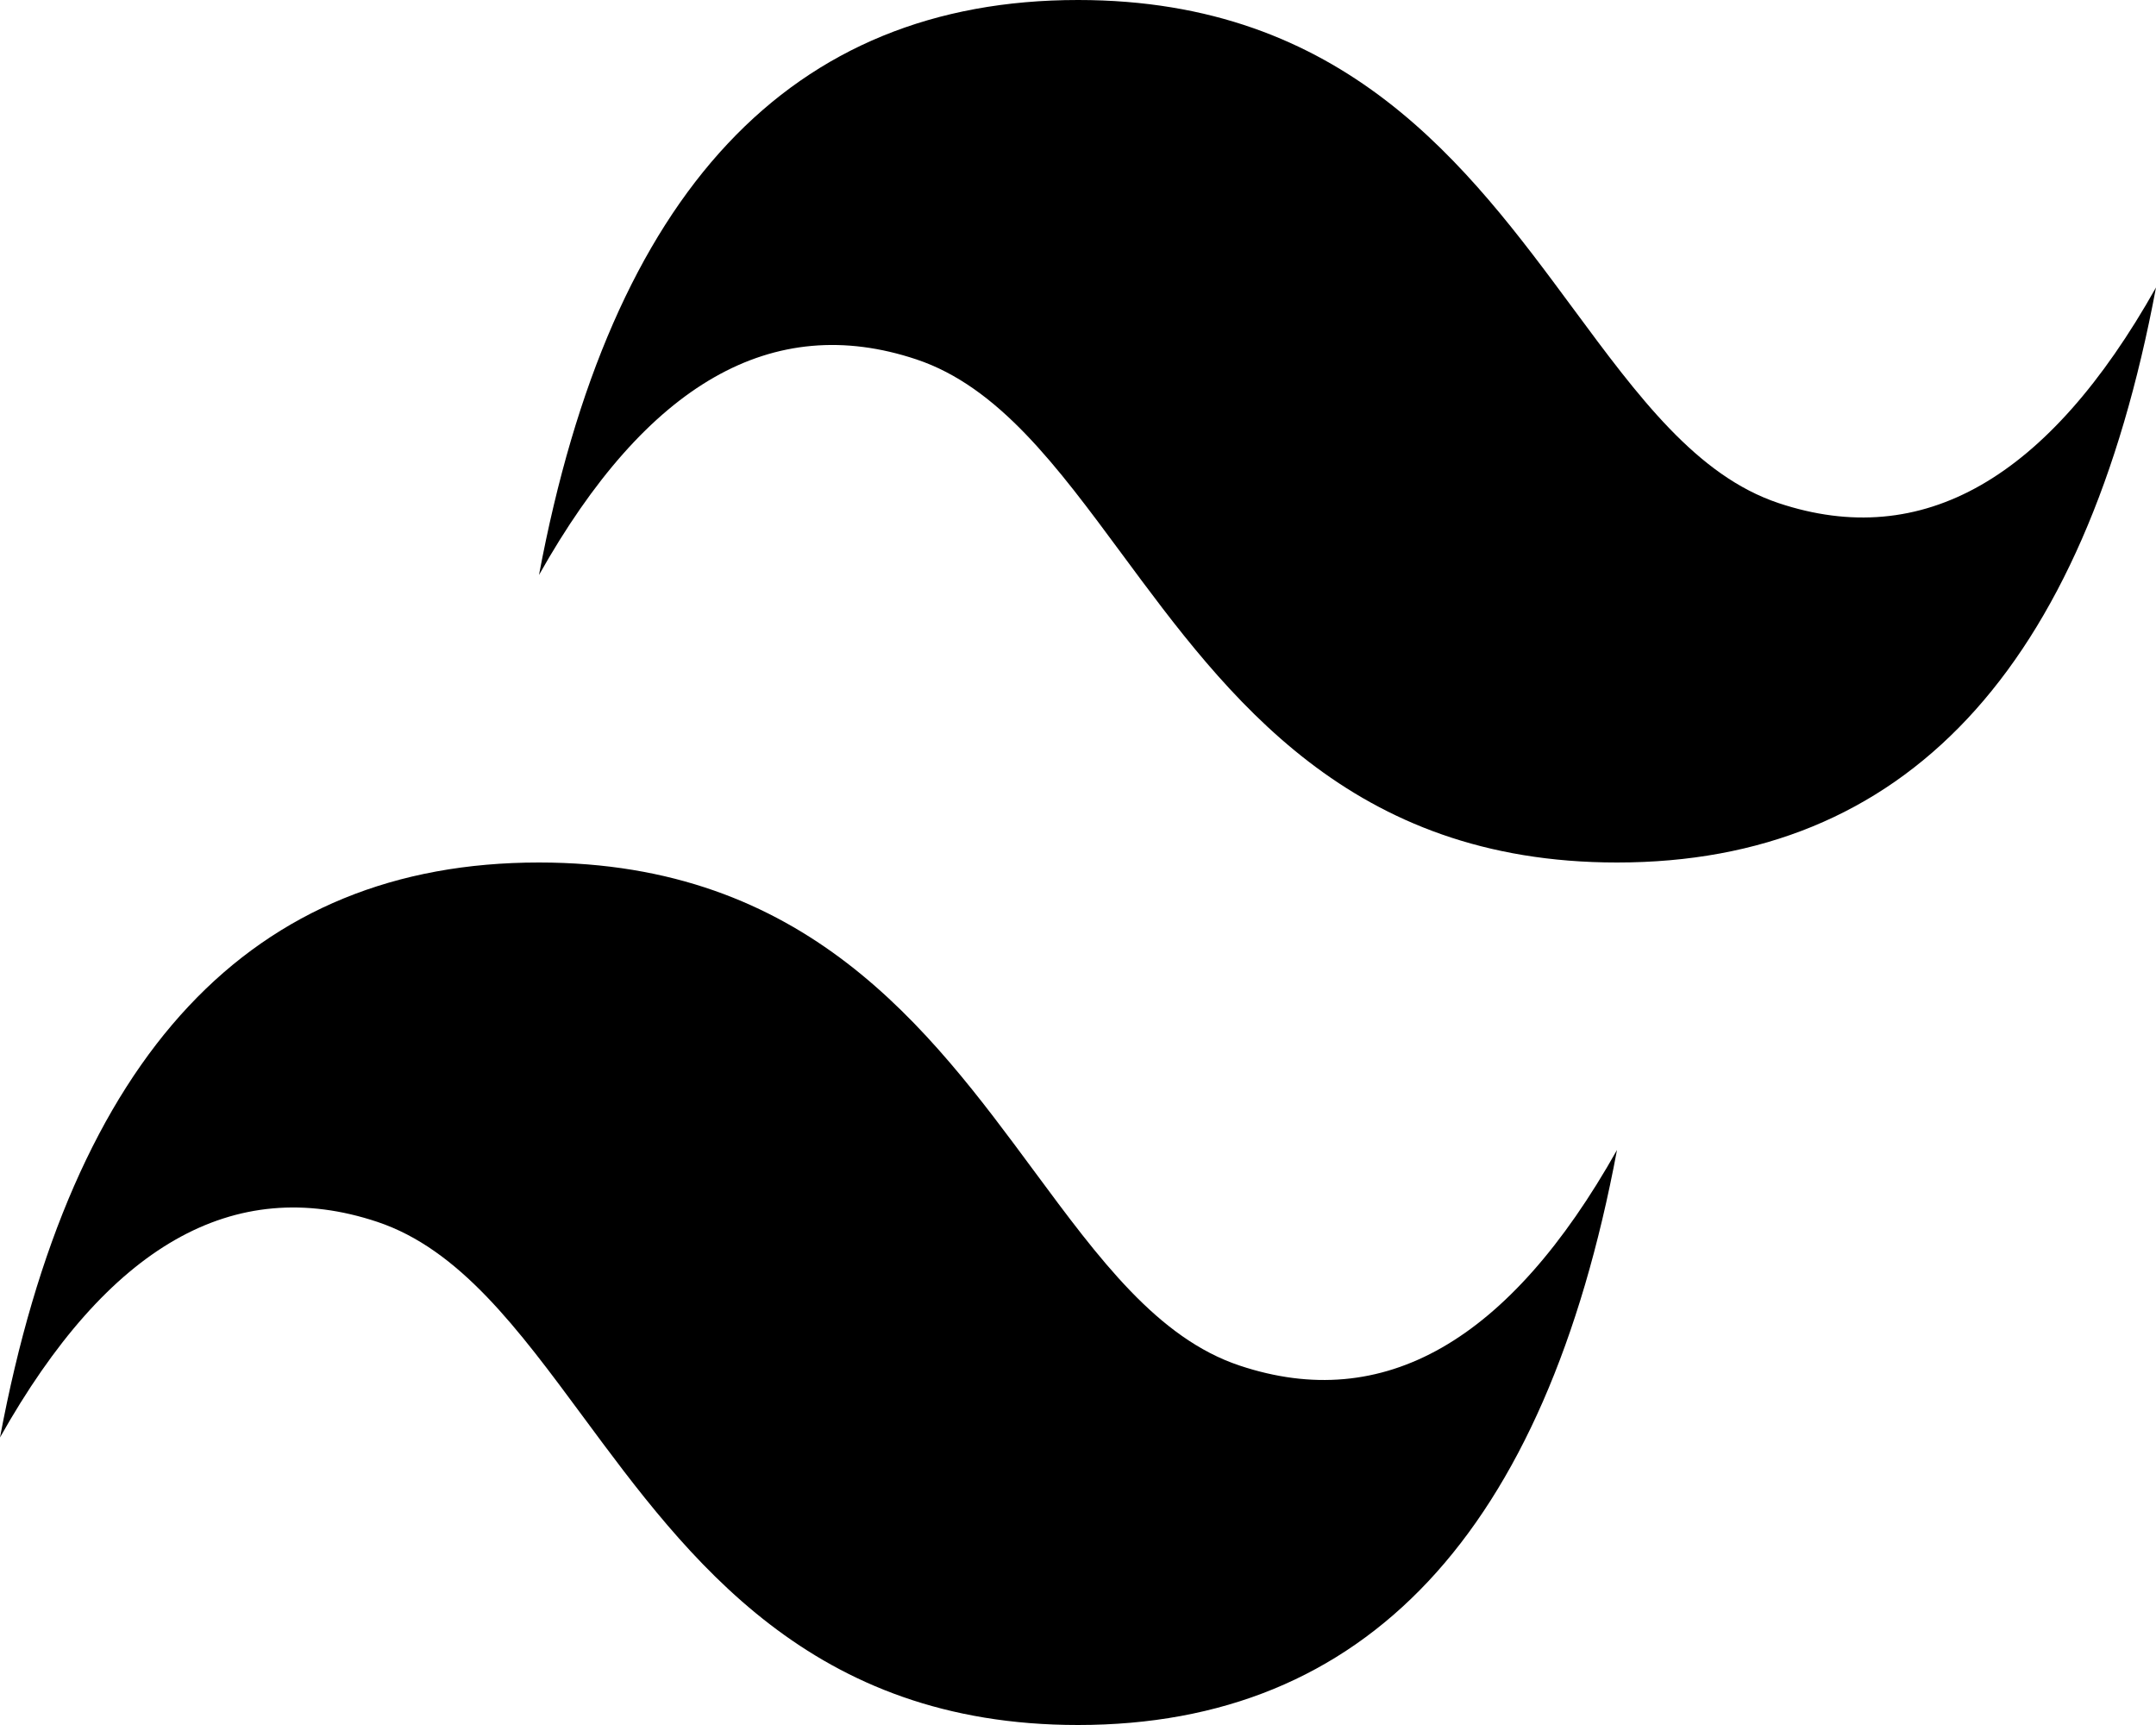 <svg width="50" height="40" viewBox="0 0 50 40" fill="none" xmlns="http://www.w3.org/2000/svg">
<path d="M25 0C18.333 0 14.167 4.445 12.5 13.333C15 8.888 17.917 7.222 21.25 8.333C23.152 8.967 24.511 10.807 26.016 12.843C28.467 16.16 31.304 20 37.5 20C44.167 20 48.334 15.555 50 6.666C47.5 11.111 44.584 12.777 41.25 11.667C39.349 11.033 37.989 9.193 36.484 7.156C34.033 3.839 31.196 0 25 0ZM12.5 20C5.833 20 1.666 24.444 0 33.333C2.5 28.889 5.416 27.222 8.75 28.333C10.652 28.968 12.011 30.807 13.516 32.843C15.967 36.16 18.804 40 25 40C31.667 40 35.833 35.556 37.5 26.666C35 31.111 32.083 32.778 28.75 31.666C26.848 31.033 25.489 29.192 23.984 27.157C21.533 23.84 18.696 20 12.5 20Z" fill="black"/>
</svg>
